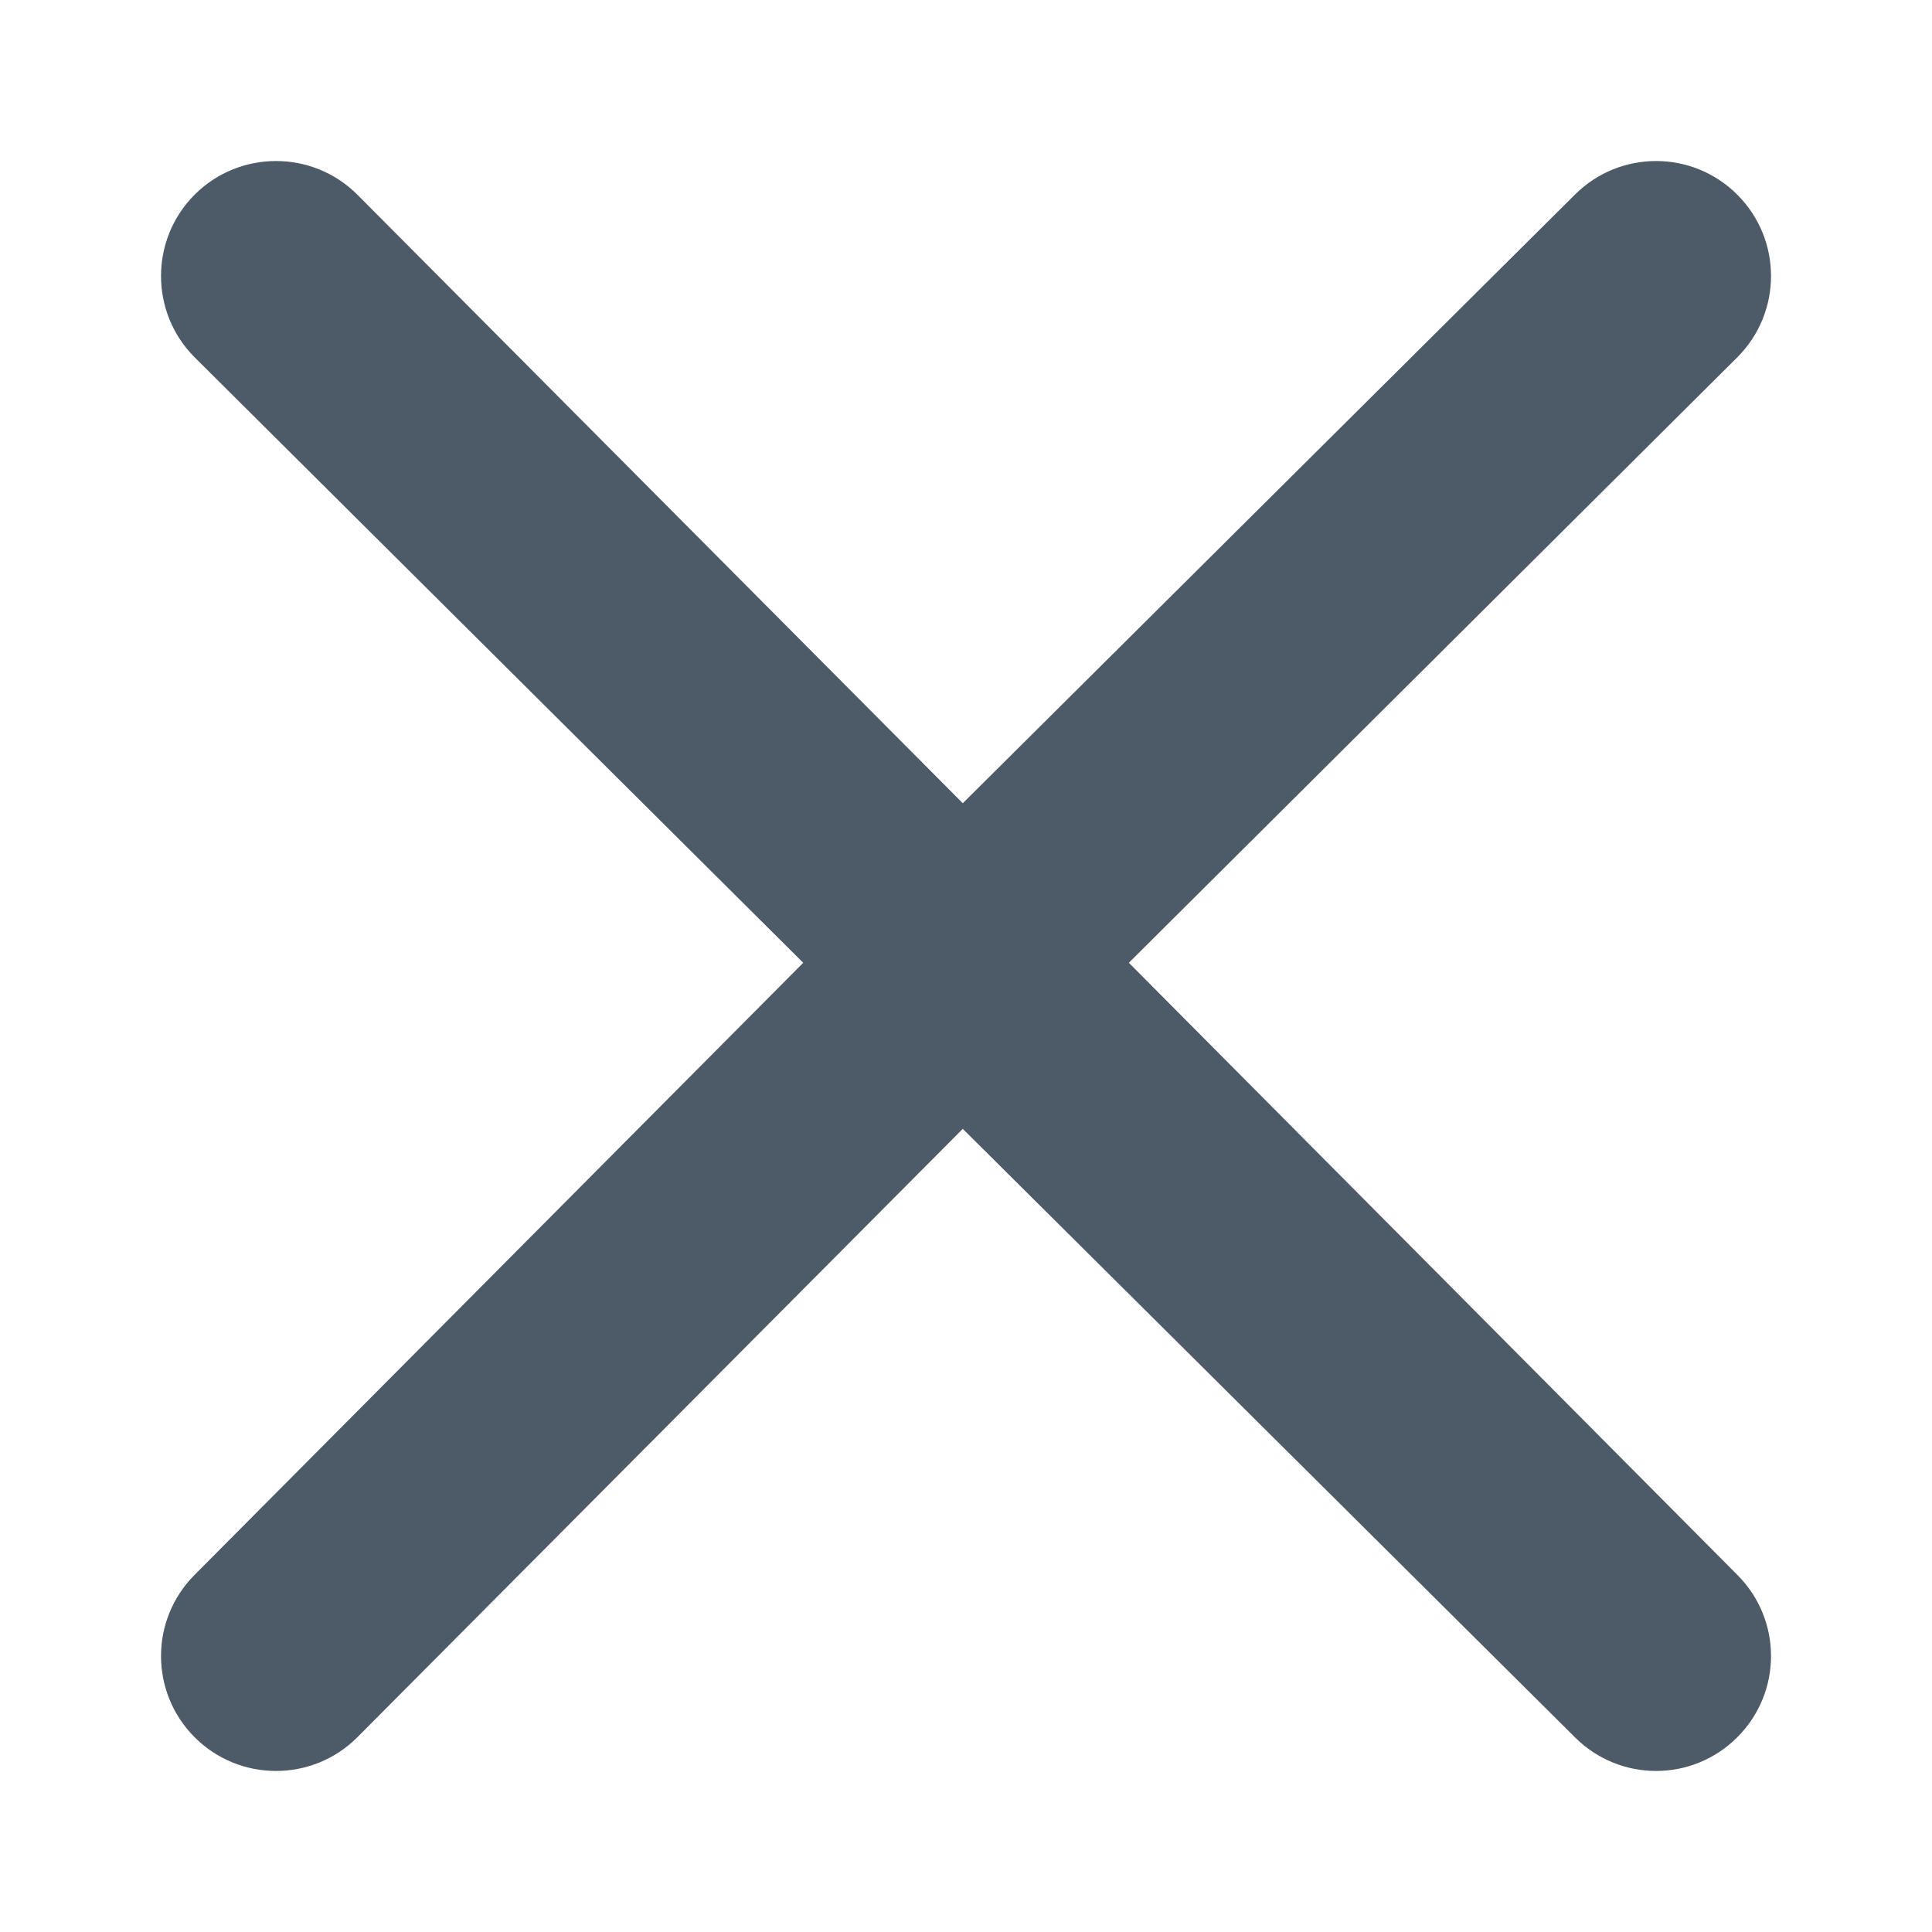 <svg width="24" height="24" viewBox="0 0 24 24" fill="none" xmlns="http://www.w3.org/2000/svg">
<path d="M19.564 2.418C20.122 1.861 21.023 1.861 21.581 2.418C22.14 2.976 22.14 3.881 21.581 4.439L14.023 11.96L21.581 19.563C22.14 20.121 22.14 21.023 21.581 21.581C21.023 22.139 20.122 22.139 19.564 21.581L11.96 14.023L4.439 21.581C3.881 22.139 2.976 22.139 2.418 21.581C1.861 21.023 1.861 20.121 2.418 19.563L9.978 11.96L2.418 4.439C1.861 3.881 1.861 2.976 2.418 2.418C2.976 1.861 3.881 1.861 4.439 2.418L11.96 9.978L19.564 2.418Z" fill="#4D5A67"/>
</svg>
